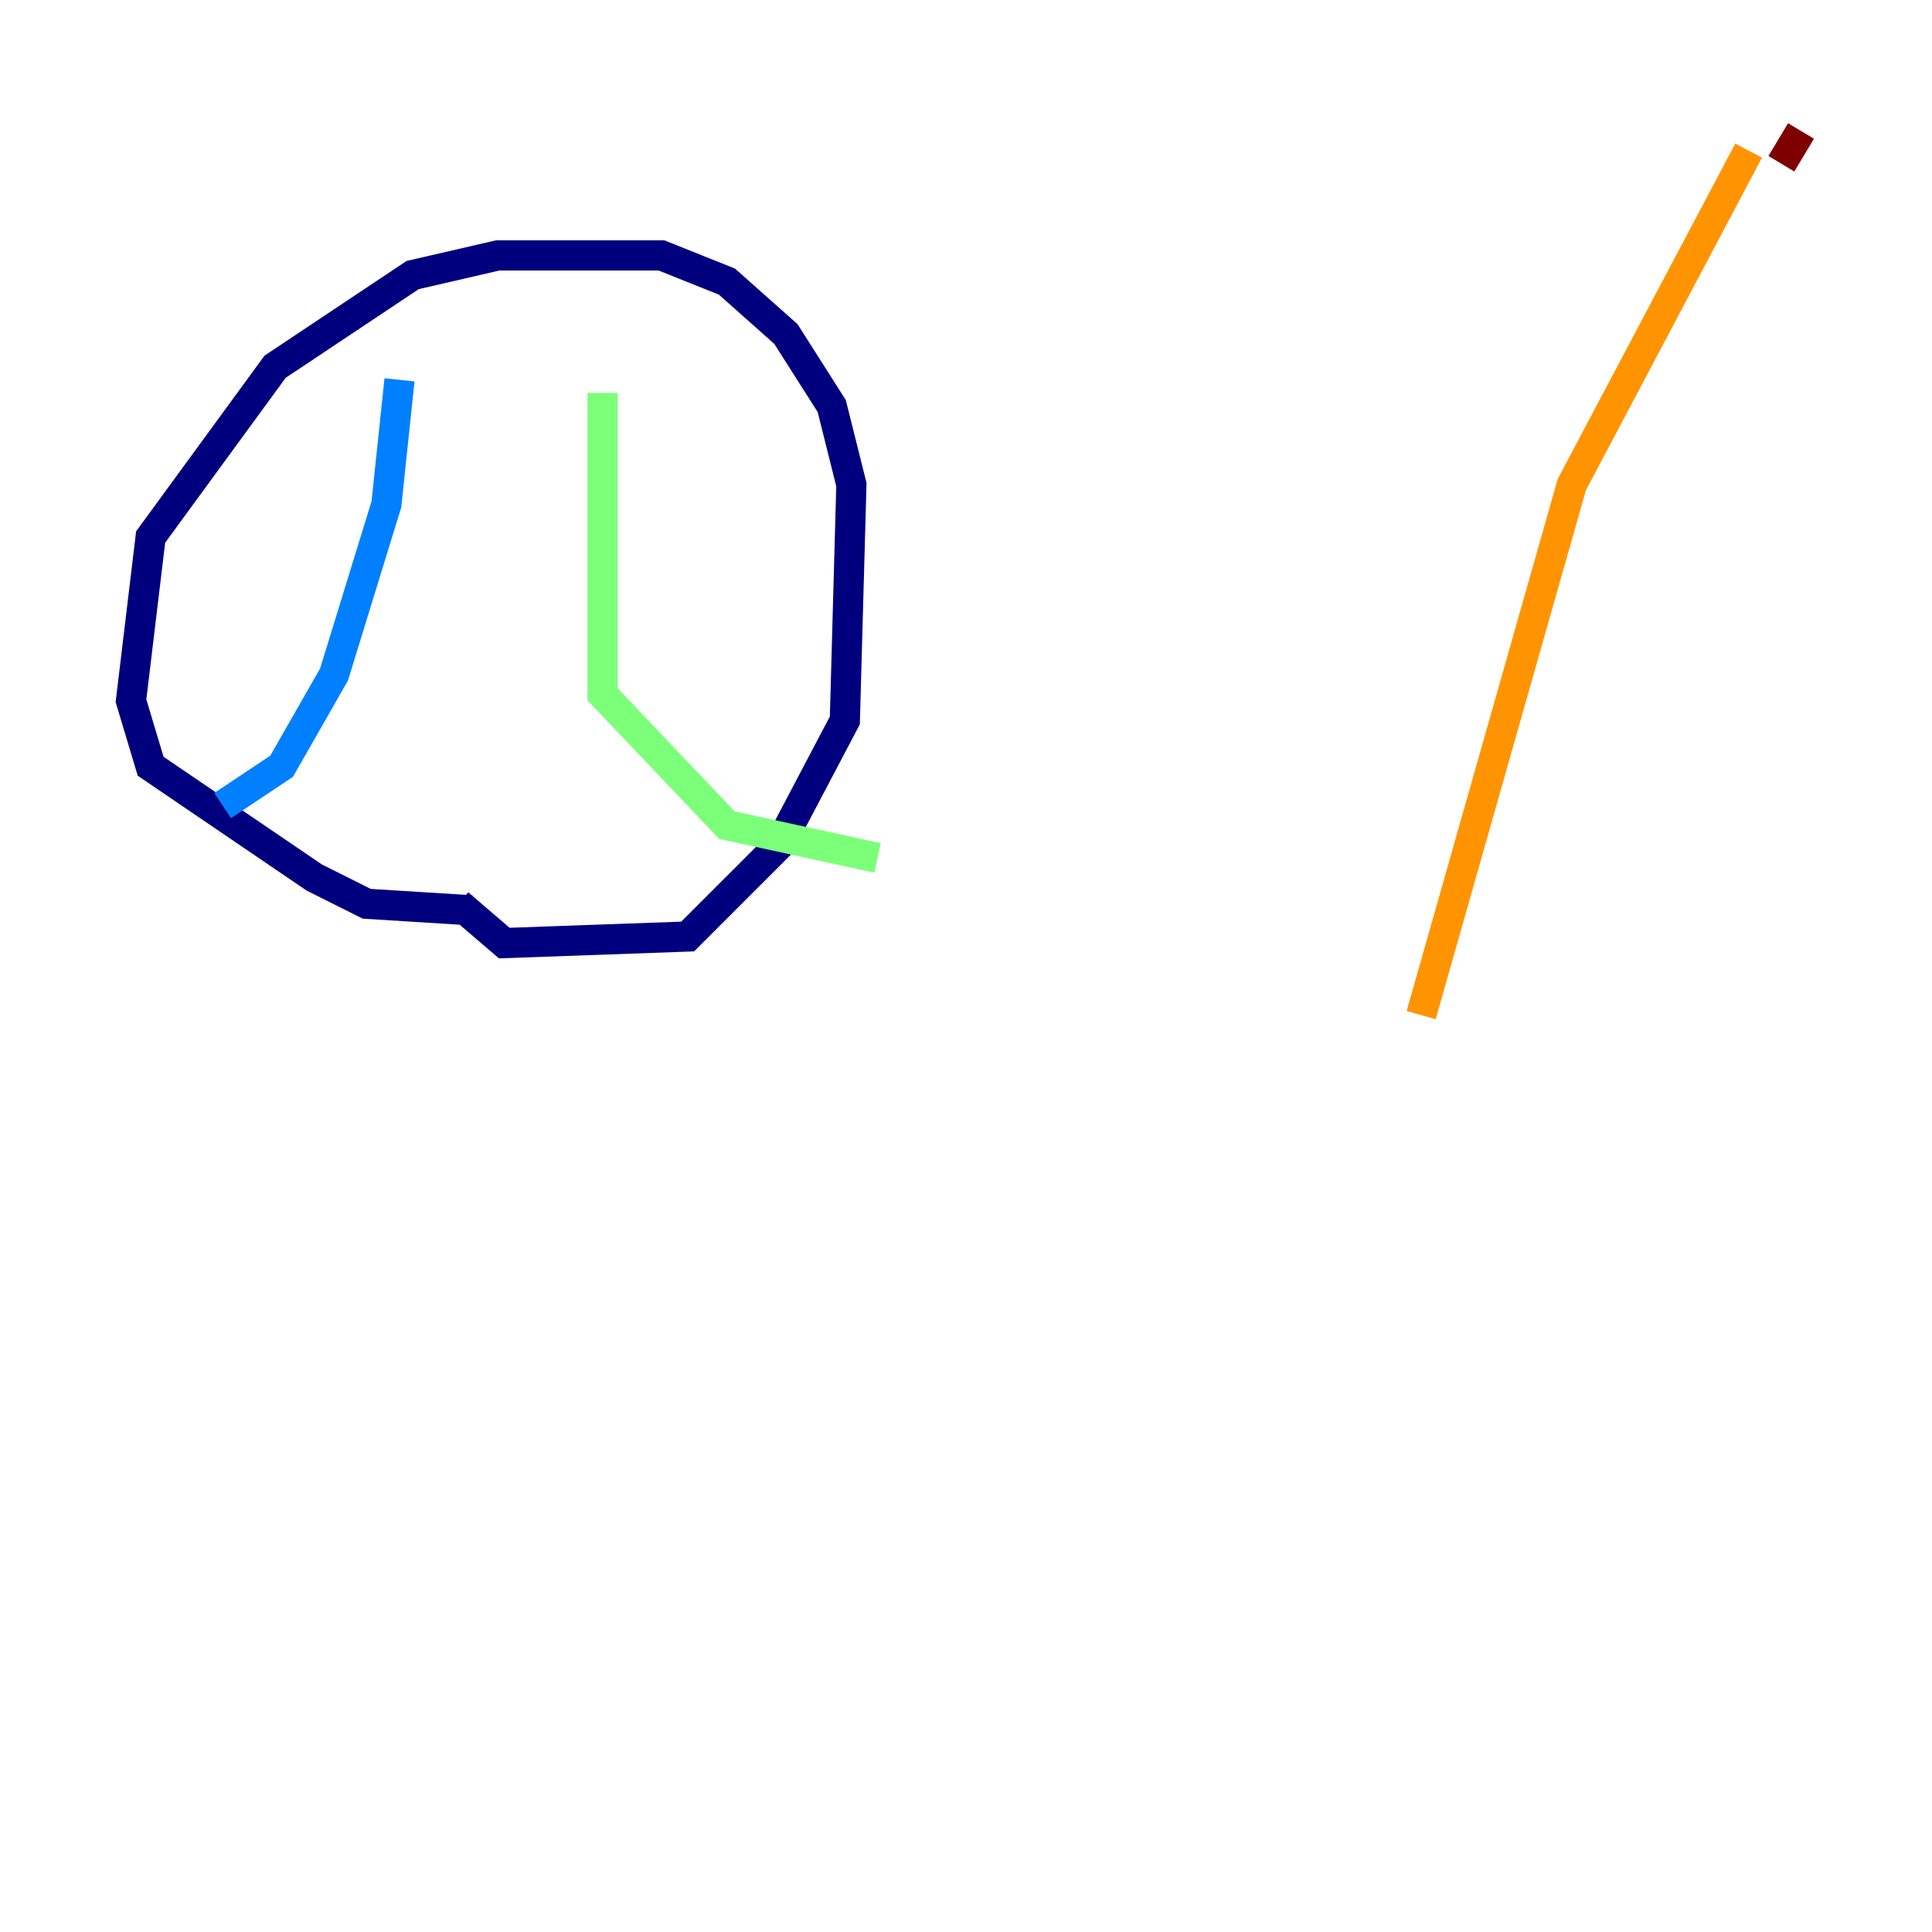 <?xml version="1.0" encoding="utf-8" ?>
<svg baseProfile="tiny" height="128" version="1.2" viewBox="0,0,128,128" width="128" xmlns="http://www.w3.org/2000/svg" xmlns:ev="http://www.w3.org/2001/xml-events" xmlns:xlink="http://www.w3.org/1999/xlink"><defs /><polyline fill="none" points="31.241,60.312 24.298,59.878 20.827,58.142 9.98,50.766 8.678,46.427 9.98,35.58 18.224,24.298 27.336,18.224 32.976,16.922 43.824,16.922 48.163,18.658 52.068,22.129 55.105,26.902 56.407,32.108 55.973,47.729 51.634,55.973 45.559,62.047 33.41,62.481 30.373,59.878" stroke="#00007f" stroke-width="2" /><polyline fill="none" points="26.468,25.166 25.6,33.41 22.129,44.691 18.658,50.766 14.752,53.37" stroke="#0080ff" stroke-width="2" /><polyline fill="none" points="39.919,26.034 39.919,45.993 48.163,54.671 58.142,56.841" stroke="#7cff79" stroke-width="2" /><polyline fill="none" points="115.851,9.98 104.136,32.108 94.156,67.254" stroke="#ff9400" stroke-width="2" /><polyline fill="none" points="118.02,10.848 119.322,8.678" stroke="#7f0000" stroke-width="2" /></svg>